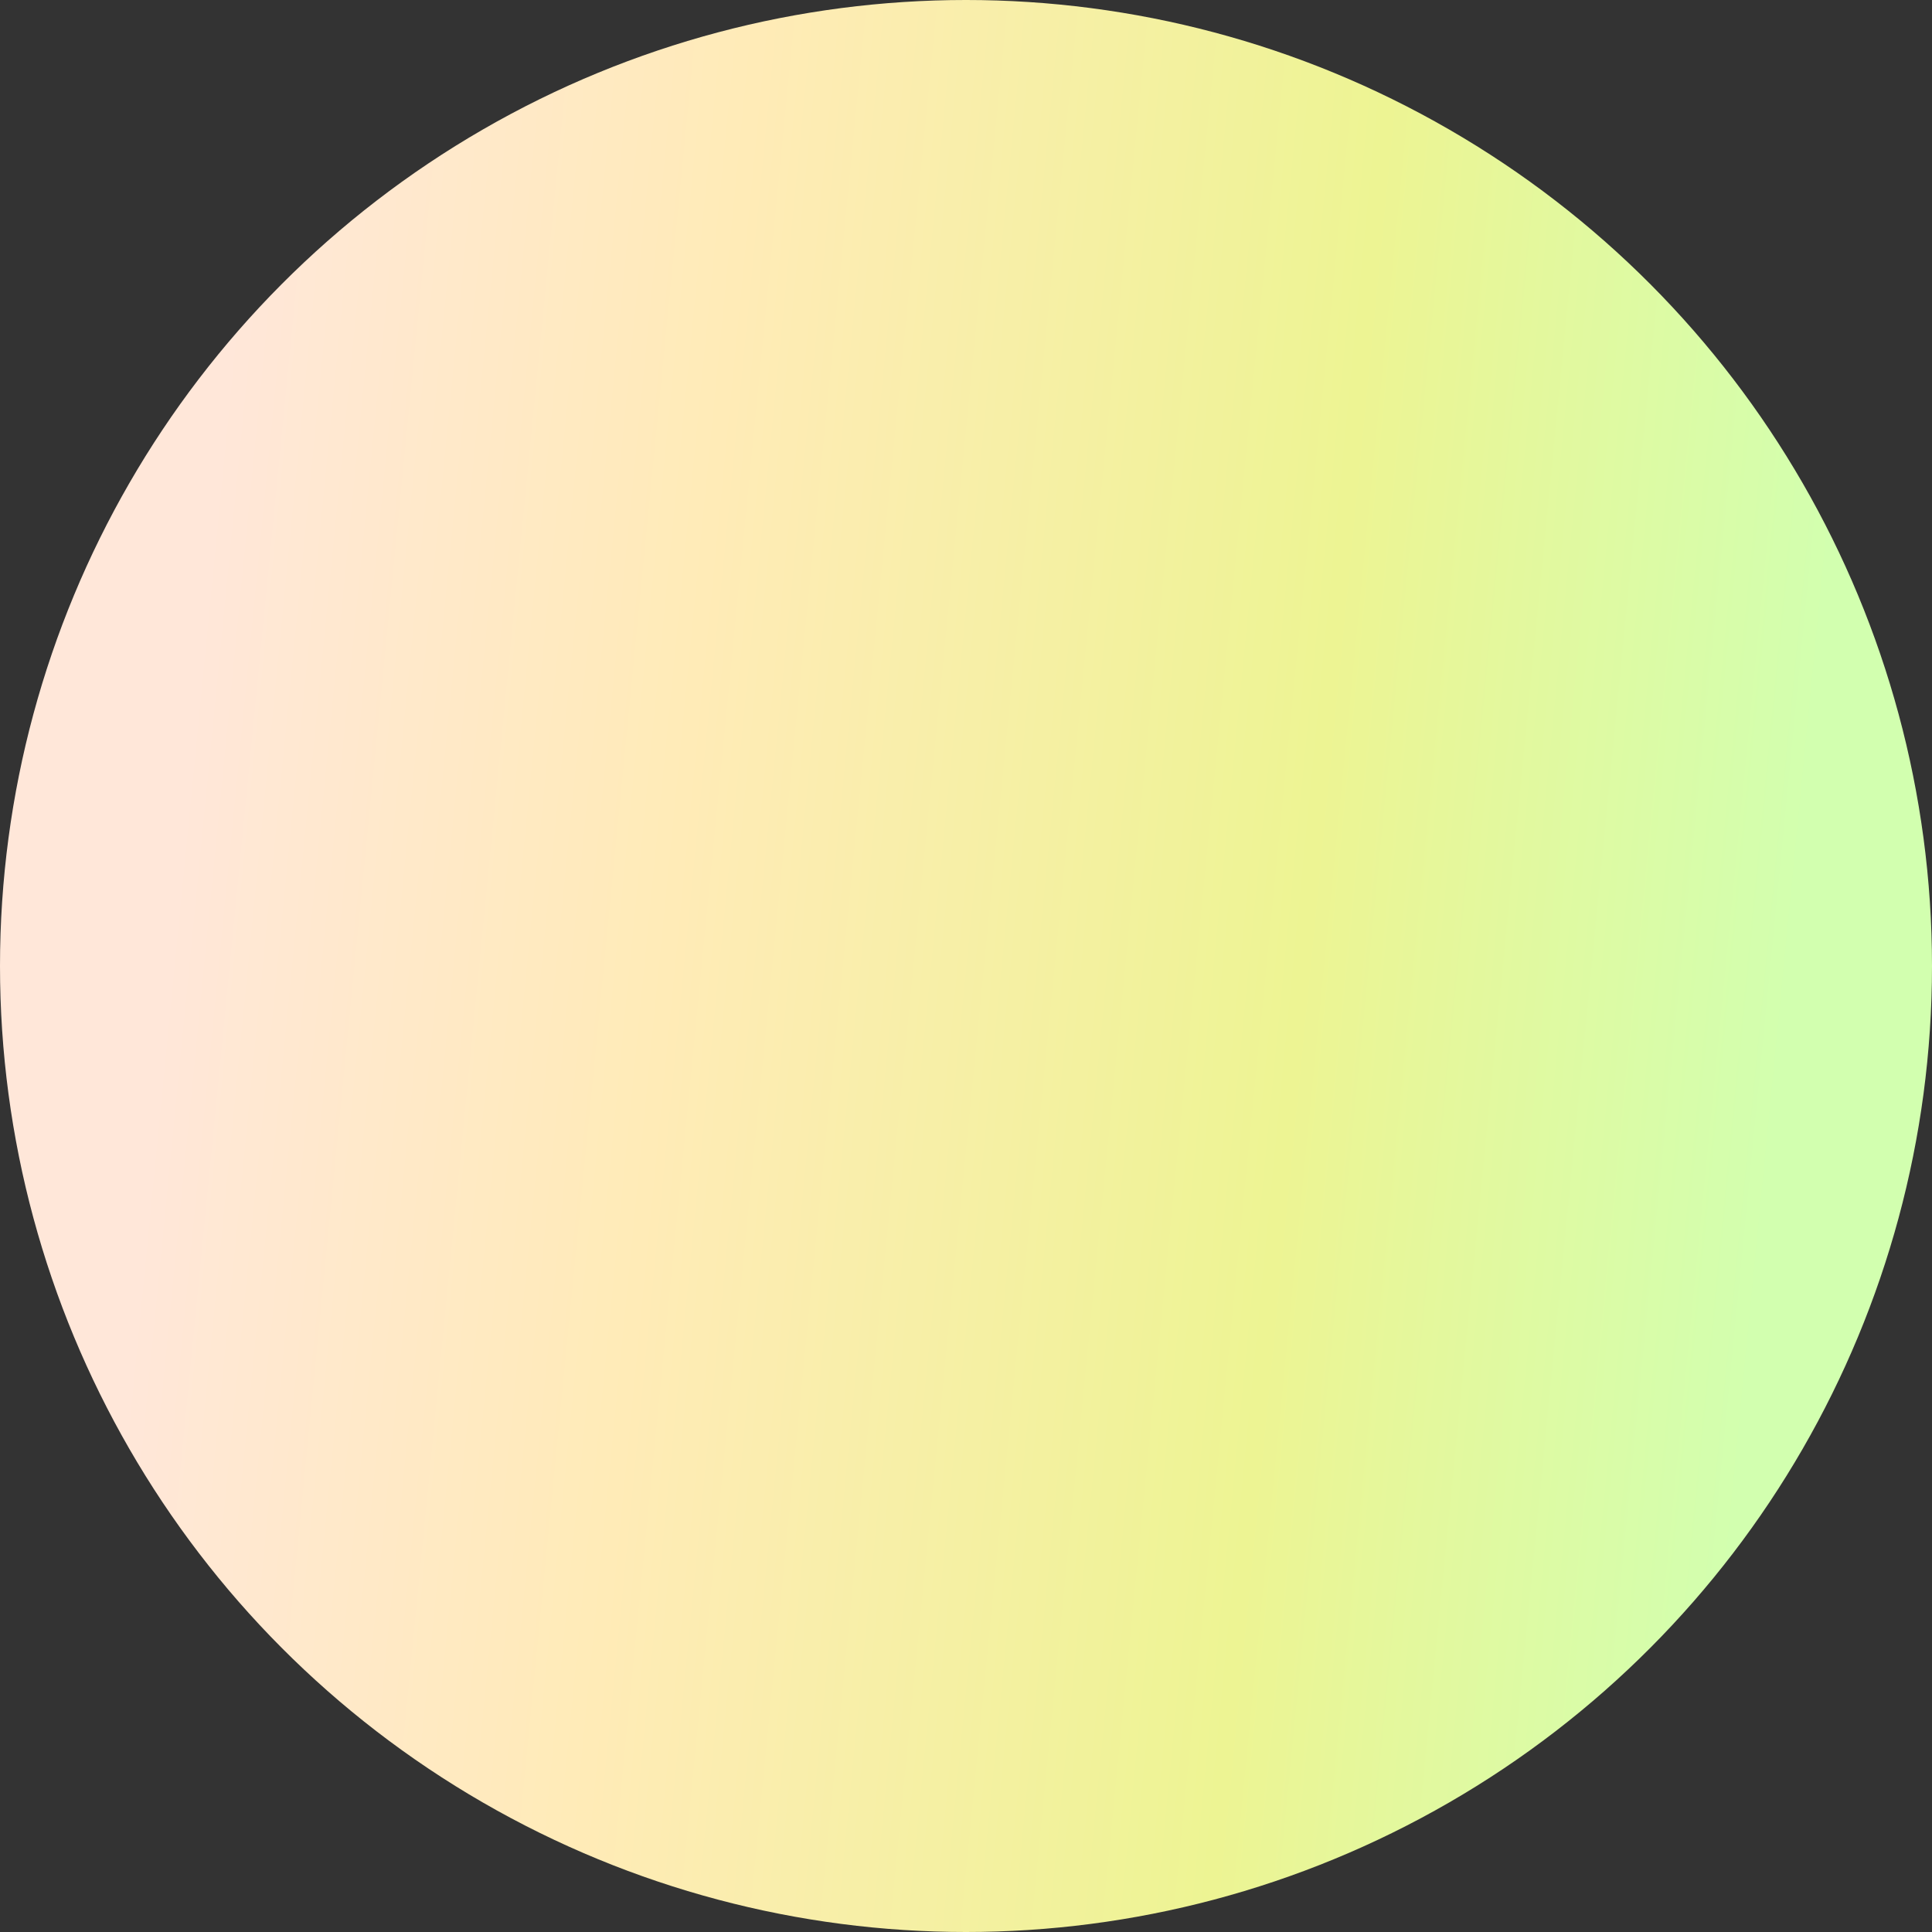 <svg width="20" height="20" viewBox="0 0 20 20" fill="none" xmlns="http://www.w3.org/2000/svg">
<rect x="0" y="0" width="20" height="20" fill="#333333" stroke="none"/>
<circle cx="10" cy="10" r="10" fill="url(#paint0_linear_544_96)"/>
<defs>
<linearGradient id="paint0_linear_544_96" x1="2.39" y1="3.333" x2="19.046" y2="4.965" gradientUnits="userSpaceOnUse">
<stop stop-color="#FFE7D9"/>
<stop offset="0.307" stop-color="#FFEBB7"/>
<stop offset="0.698" stop-color="#EDF493"/>
<stop offset="1" stop-color="#D2FFAF"/>
</linearGradient>
</defs>
</svg>

